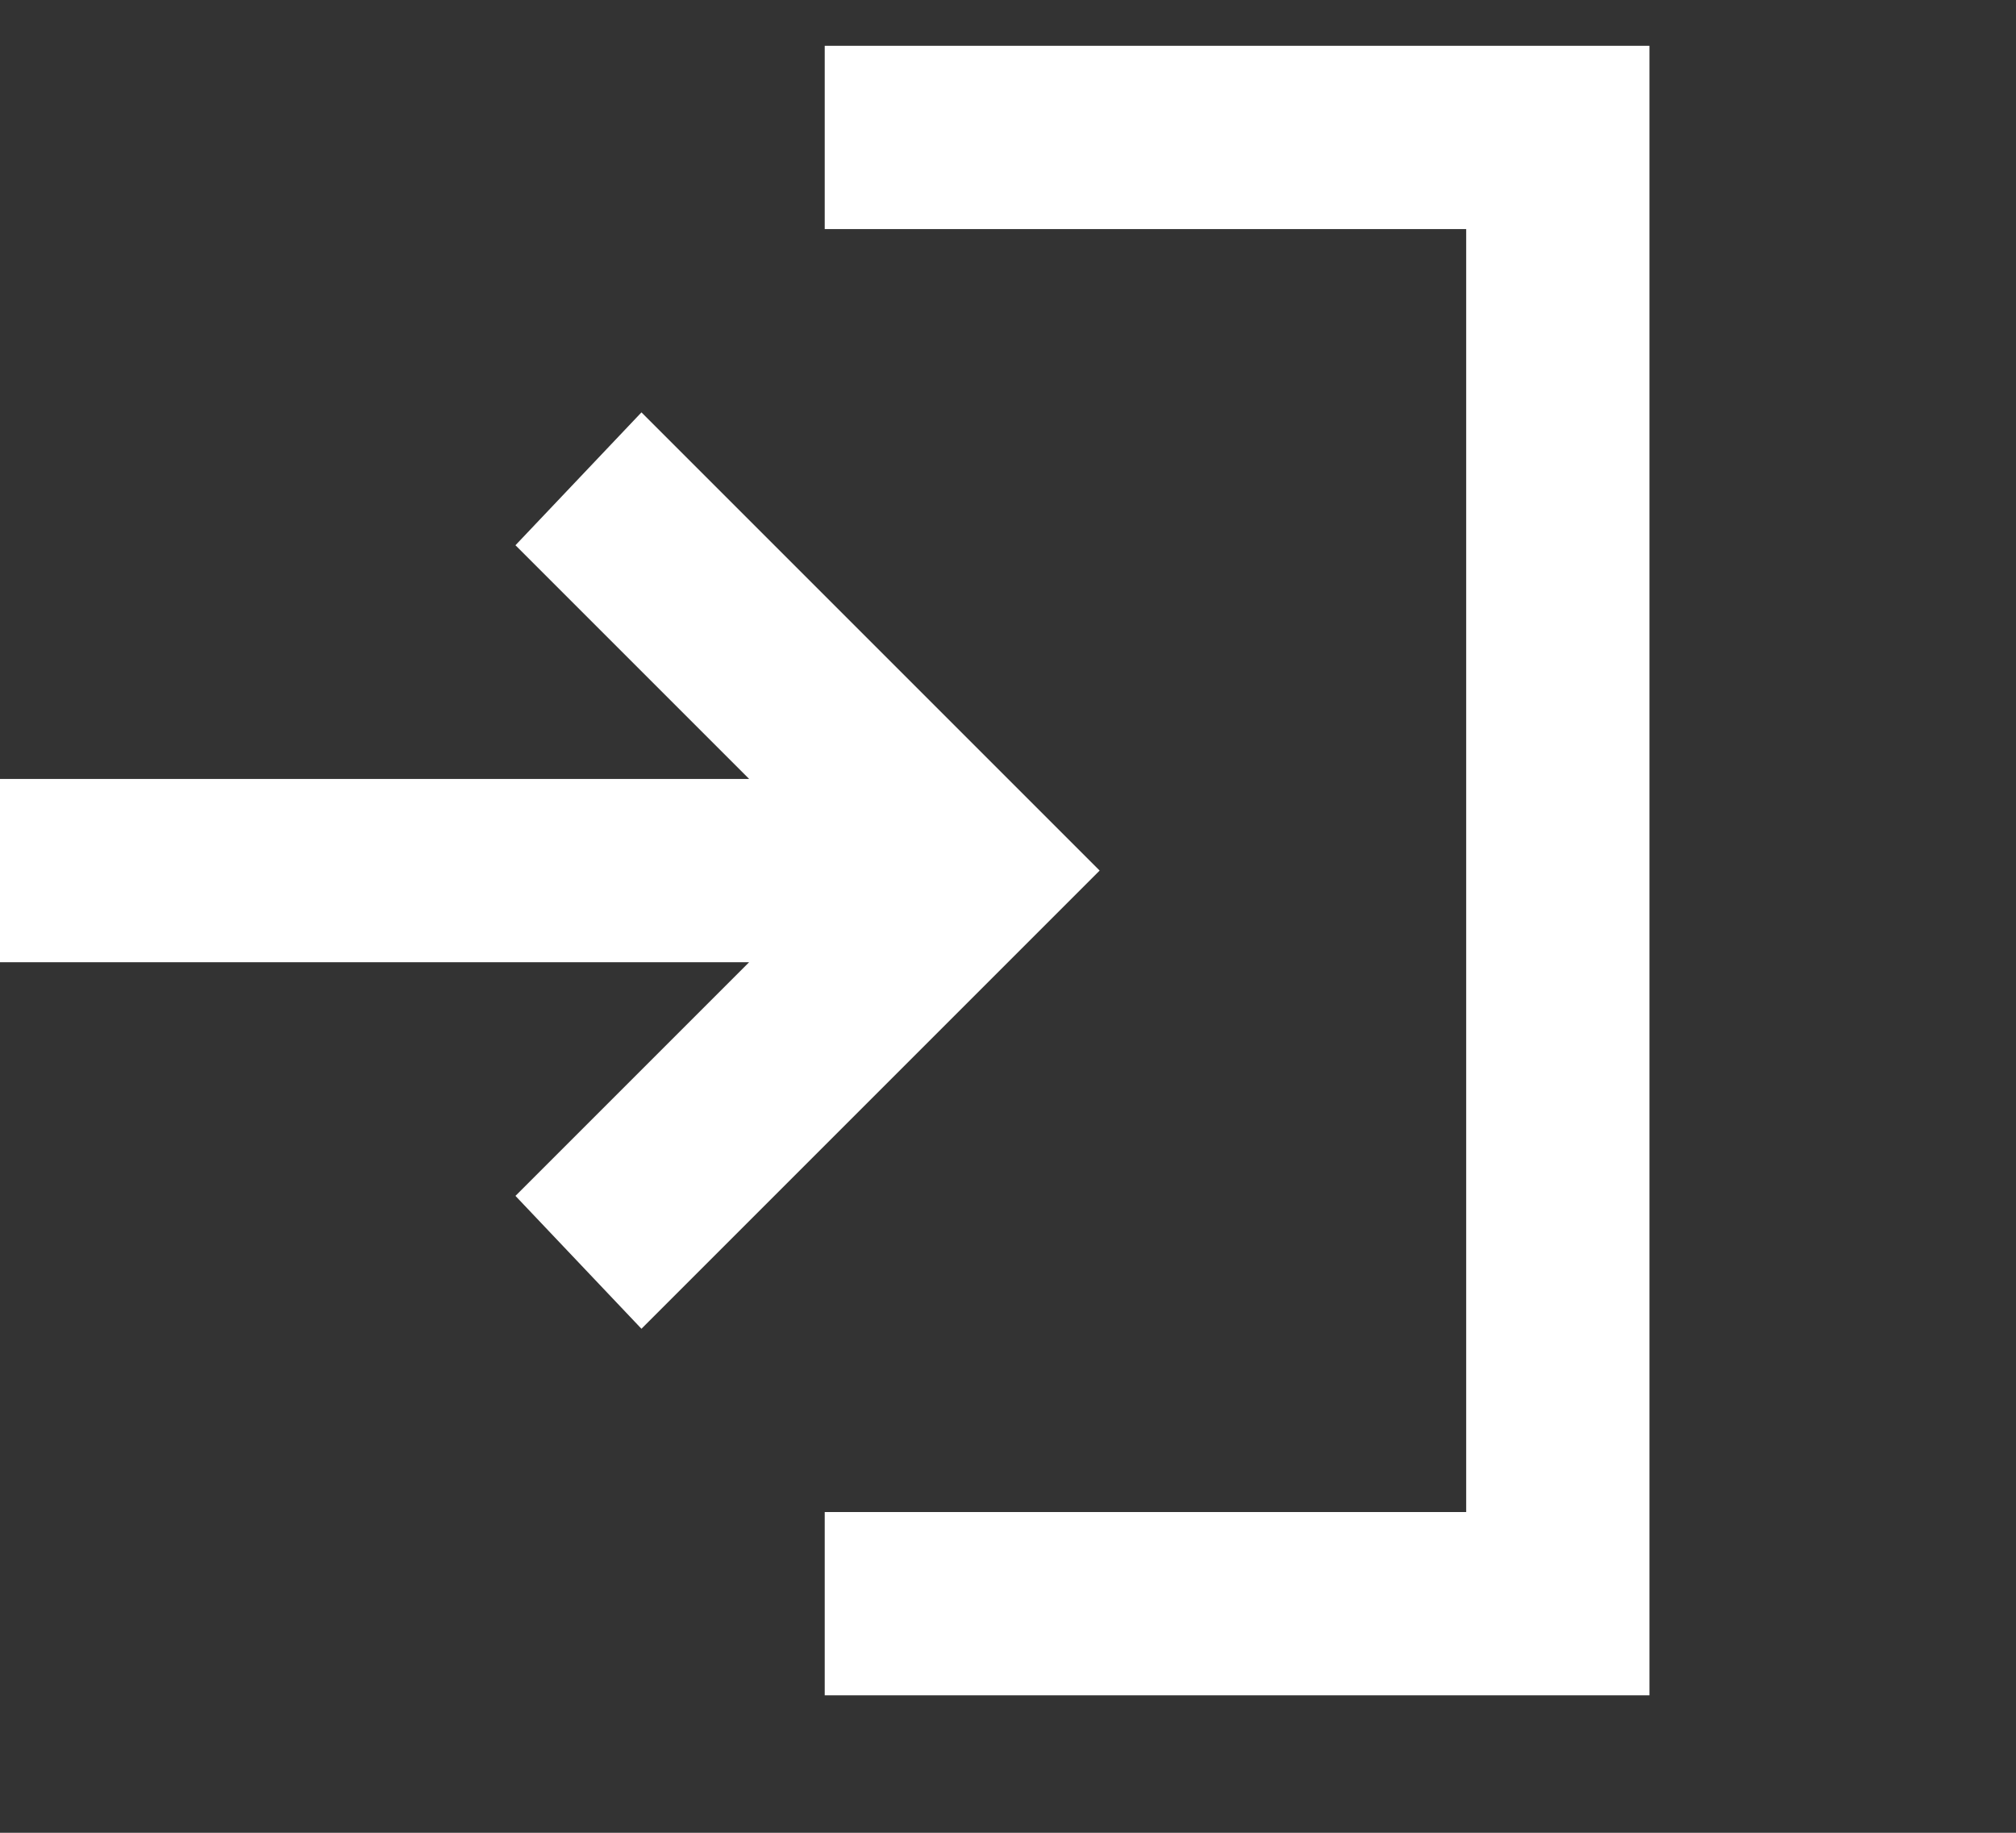 <svg width="22" height="20" viewBox="0 0 22 20" fill="none"
    xmlns="http://www.w3.org/2000/svg">
    <rect x="0" y="0" width="22" height="20" fill="#333333" stroke="none"/>
    <path fillRule="evenodd" clipRule="evenodd" d="M7 14.5L5.625 13.05L8.175 10.5H0V8.5H8.175L5.625 5.95L7 4.5L12 9.5L7 14.5ZM9 18.5V16.5H16V2.5H9V0.5H18V18.5H9Z" fill="#ffffff" />
</svg>
